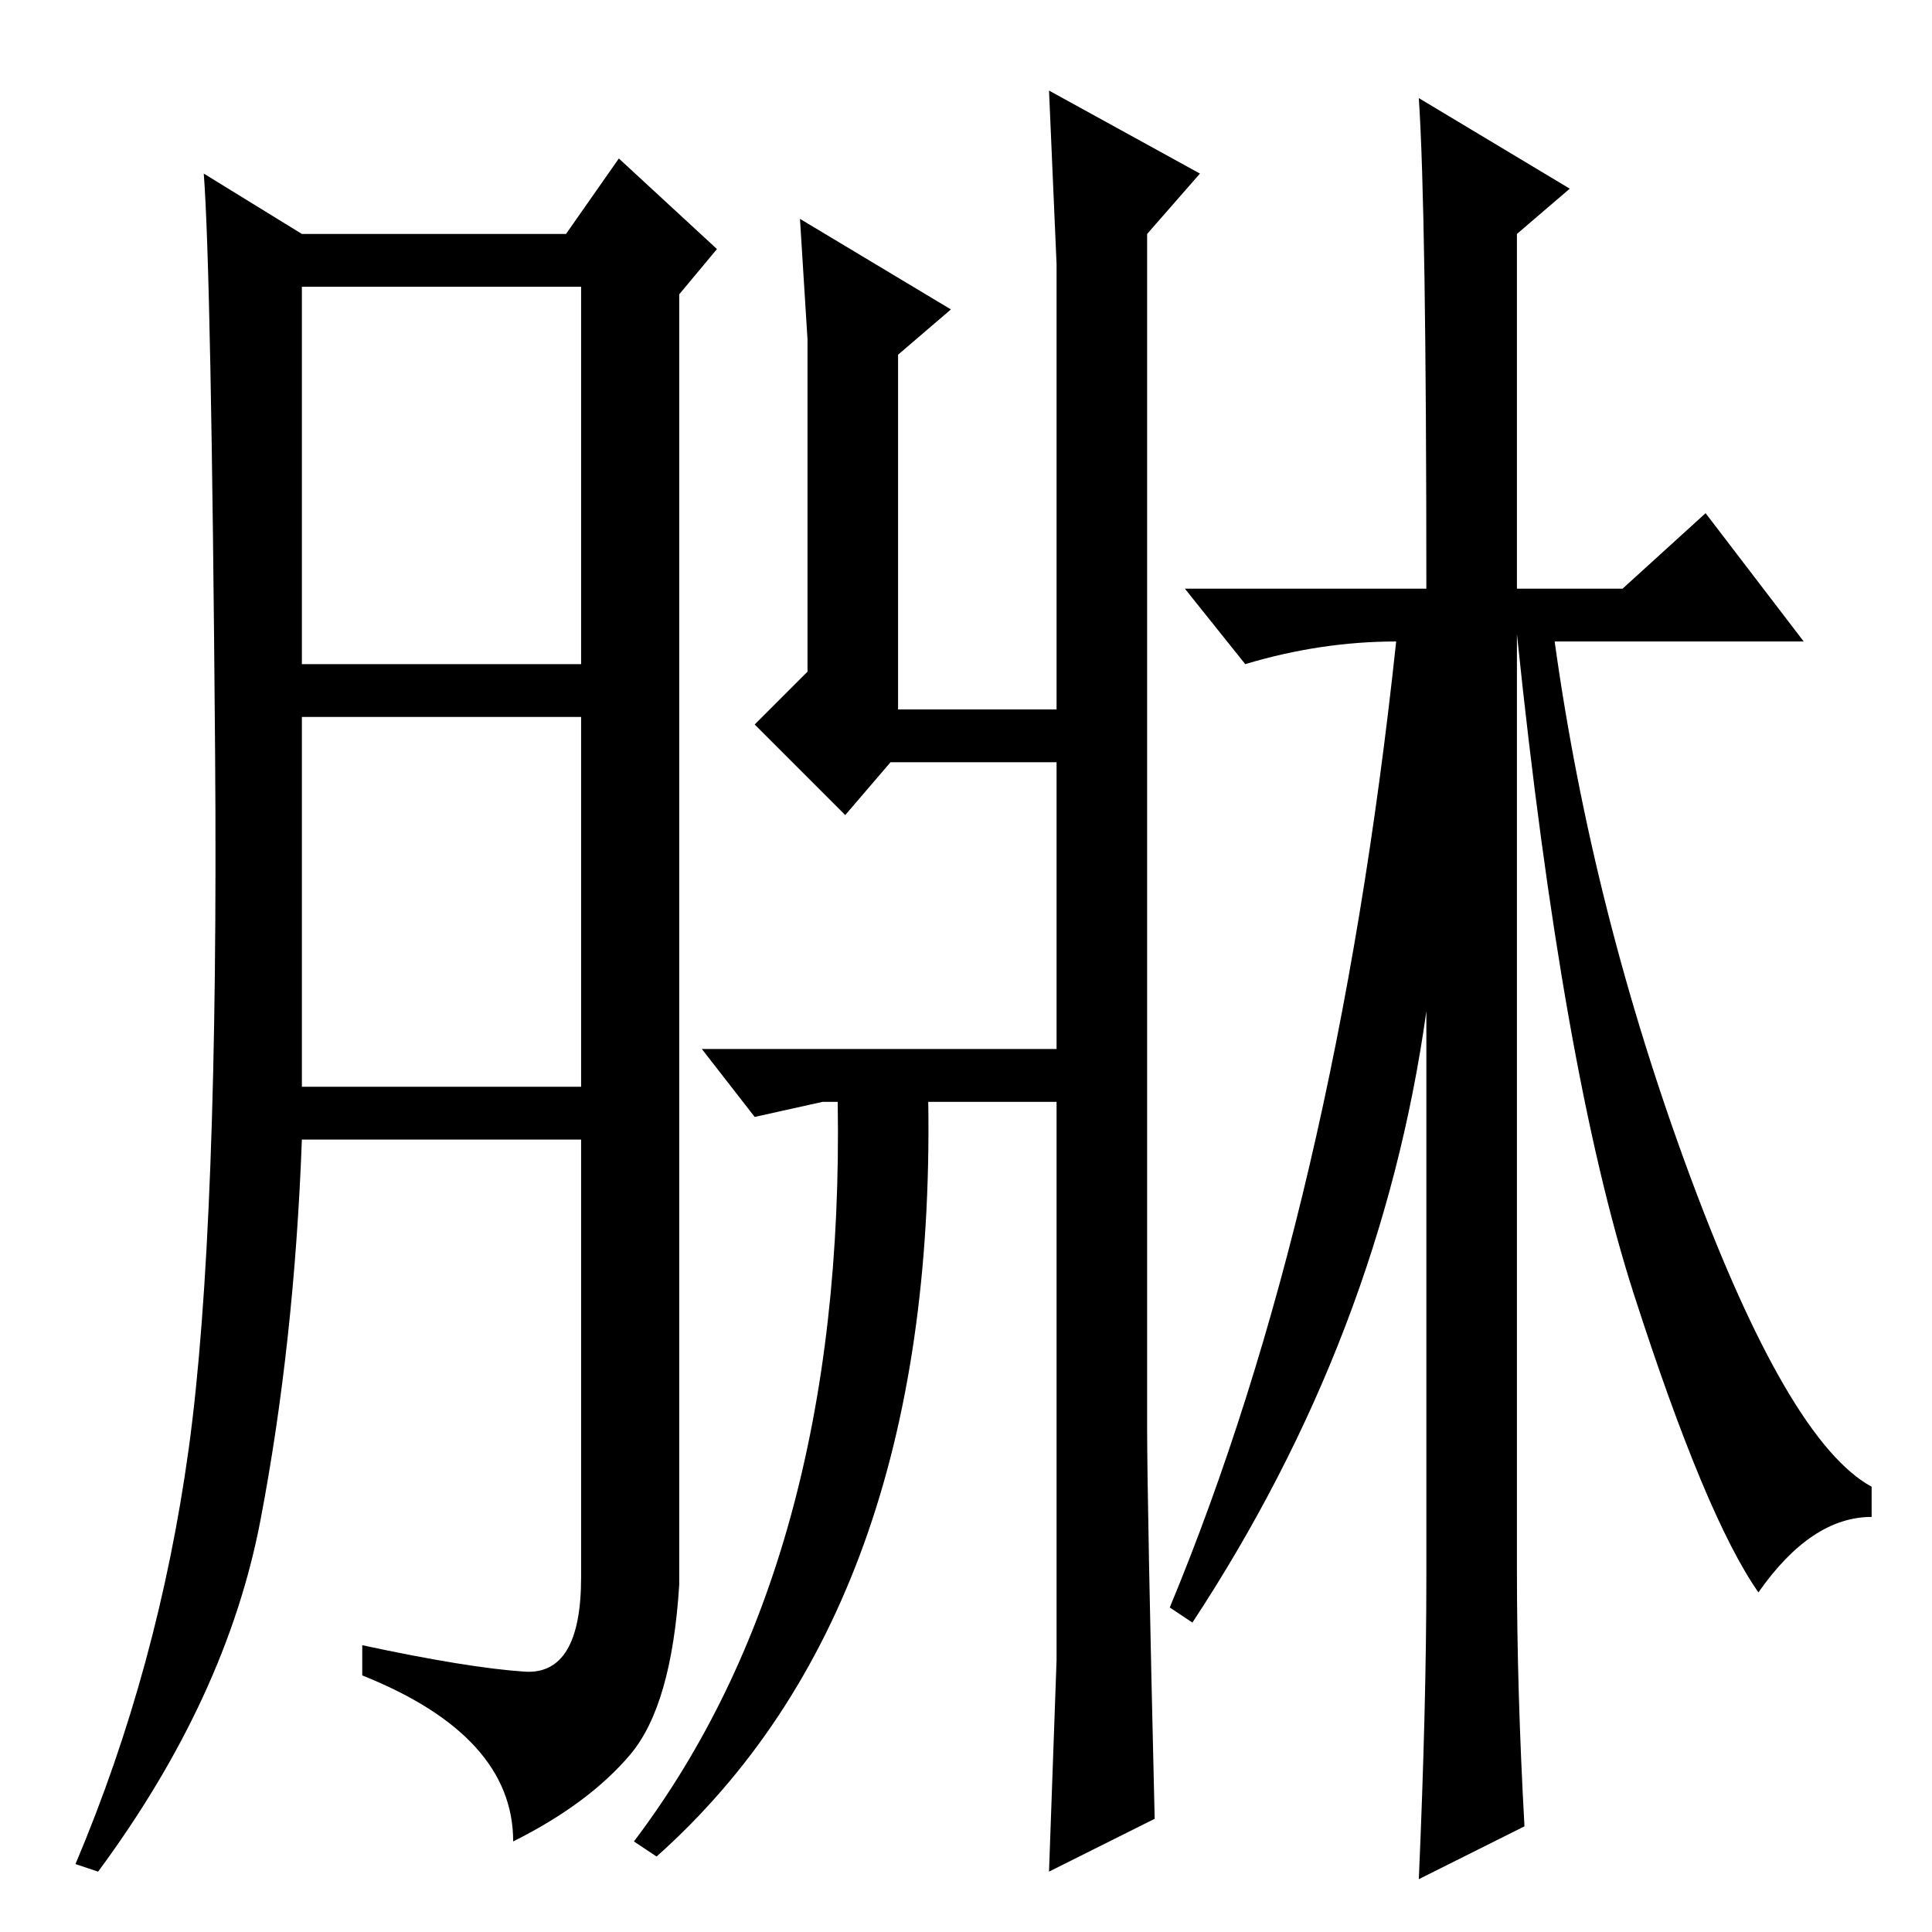 <?xml version="1.0" standalone="no"?>
<!DOCTYPE svg PUBLIC "-//W3C//DTD SVG 1.1//EN" "http://www.w3.org/Graphics/SVG/1.1/DTD/svg11.dtd" >
<svg xmlns="http://www.w3.org/2000/svg" xmlns:xlink="http://www.w3.org/1999/xlink" version="1.1" viewBox="0 -36 256 256">
  <g transform="matrix(1 0 0 -1 0 220)">
   <path fill="currentColor"
d="M69.5 34.5q7.5 -0.5 7.5 12.5v58h-37q-1 -27 -5.5 -50.5t-21.5 -46.5l-3 1q11 26 15 55t3.5 92.5t-1.5 76.5l13 -8h35l7 10l13 -12l-5 -6v-171q-1 -16 -6.5 -22.5t-15.5 -11.5q0 14 -20 22v4q14 -3 21.5 -3.5zM40 168h37v50h-37v-50zM40 112h37v49h-37v-49zM140 155h-22
l-6 -7l-12 12l7 7v44l-1 16l20 -12l-7 -6v-47h21v59l-1 23l20 -11l-7 -8v-158q0 -10 1 -52l-14 -7l1 28v25v49h-17q1 -67 -36 -100l-3 2q28 37 27 98h-2l-9 -2l-7 9h47v38zM188 243l20 -12l-7 -6v-47h14l11 10l13 -17h-33q5 -36 18 -71t24 -41v-4q-8 0 -15 -10
q-7 10 -16.5 39.5t-15.5 87.5v-124q0 -16 1 -34l-14 -7q1 23 1 40v75q-6 -43 -31 -81l-3 2q22 53 30 128q-10 0 -20 -3l-8 10h32q0 50 -1 65z" />
  </g>

</svg>
